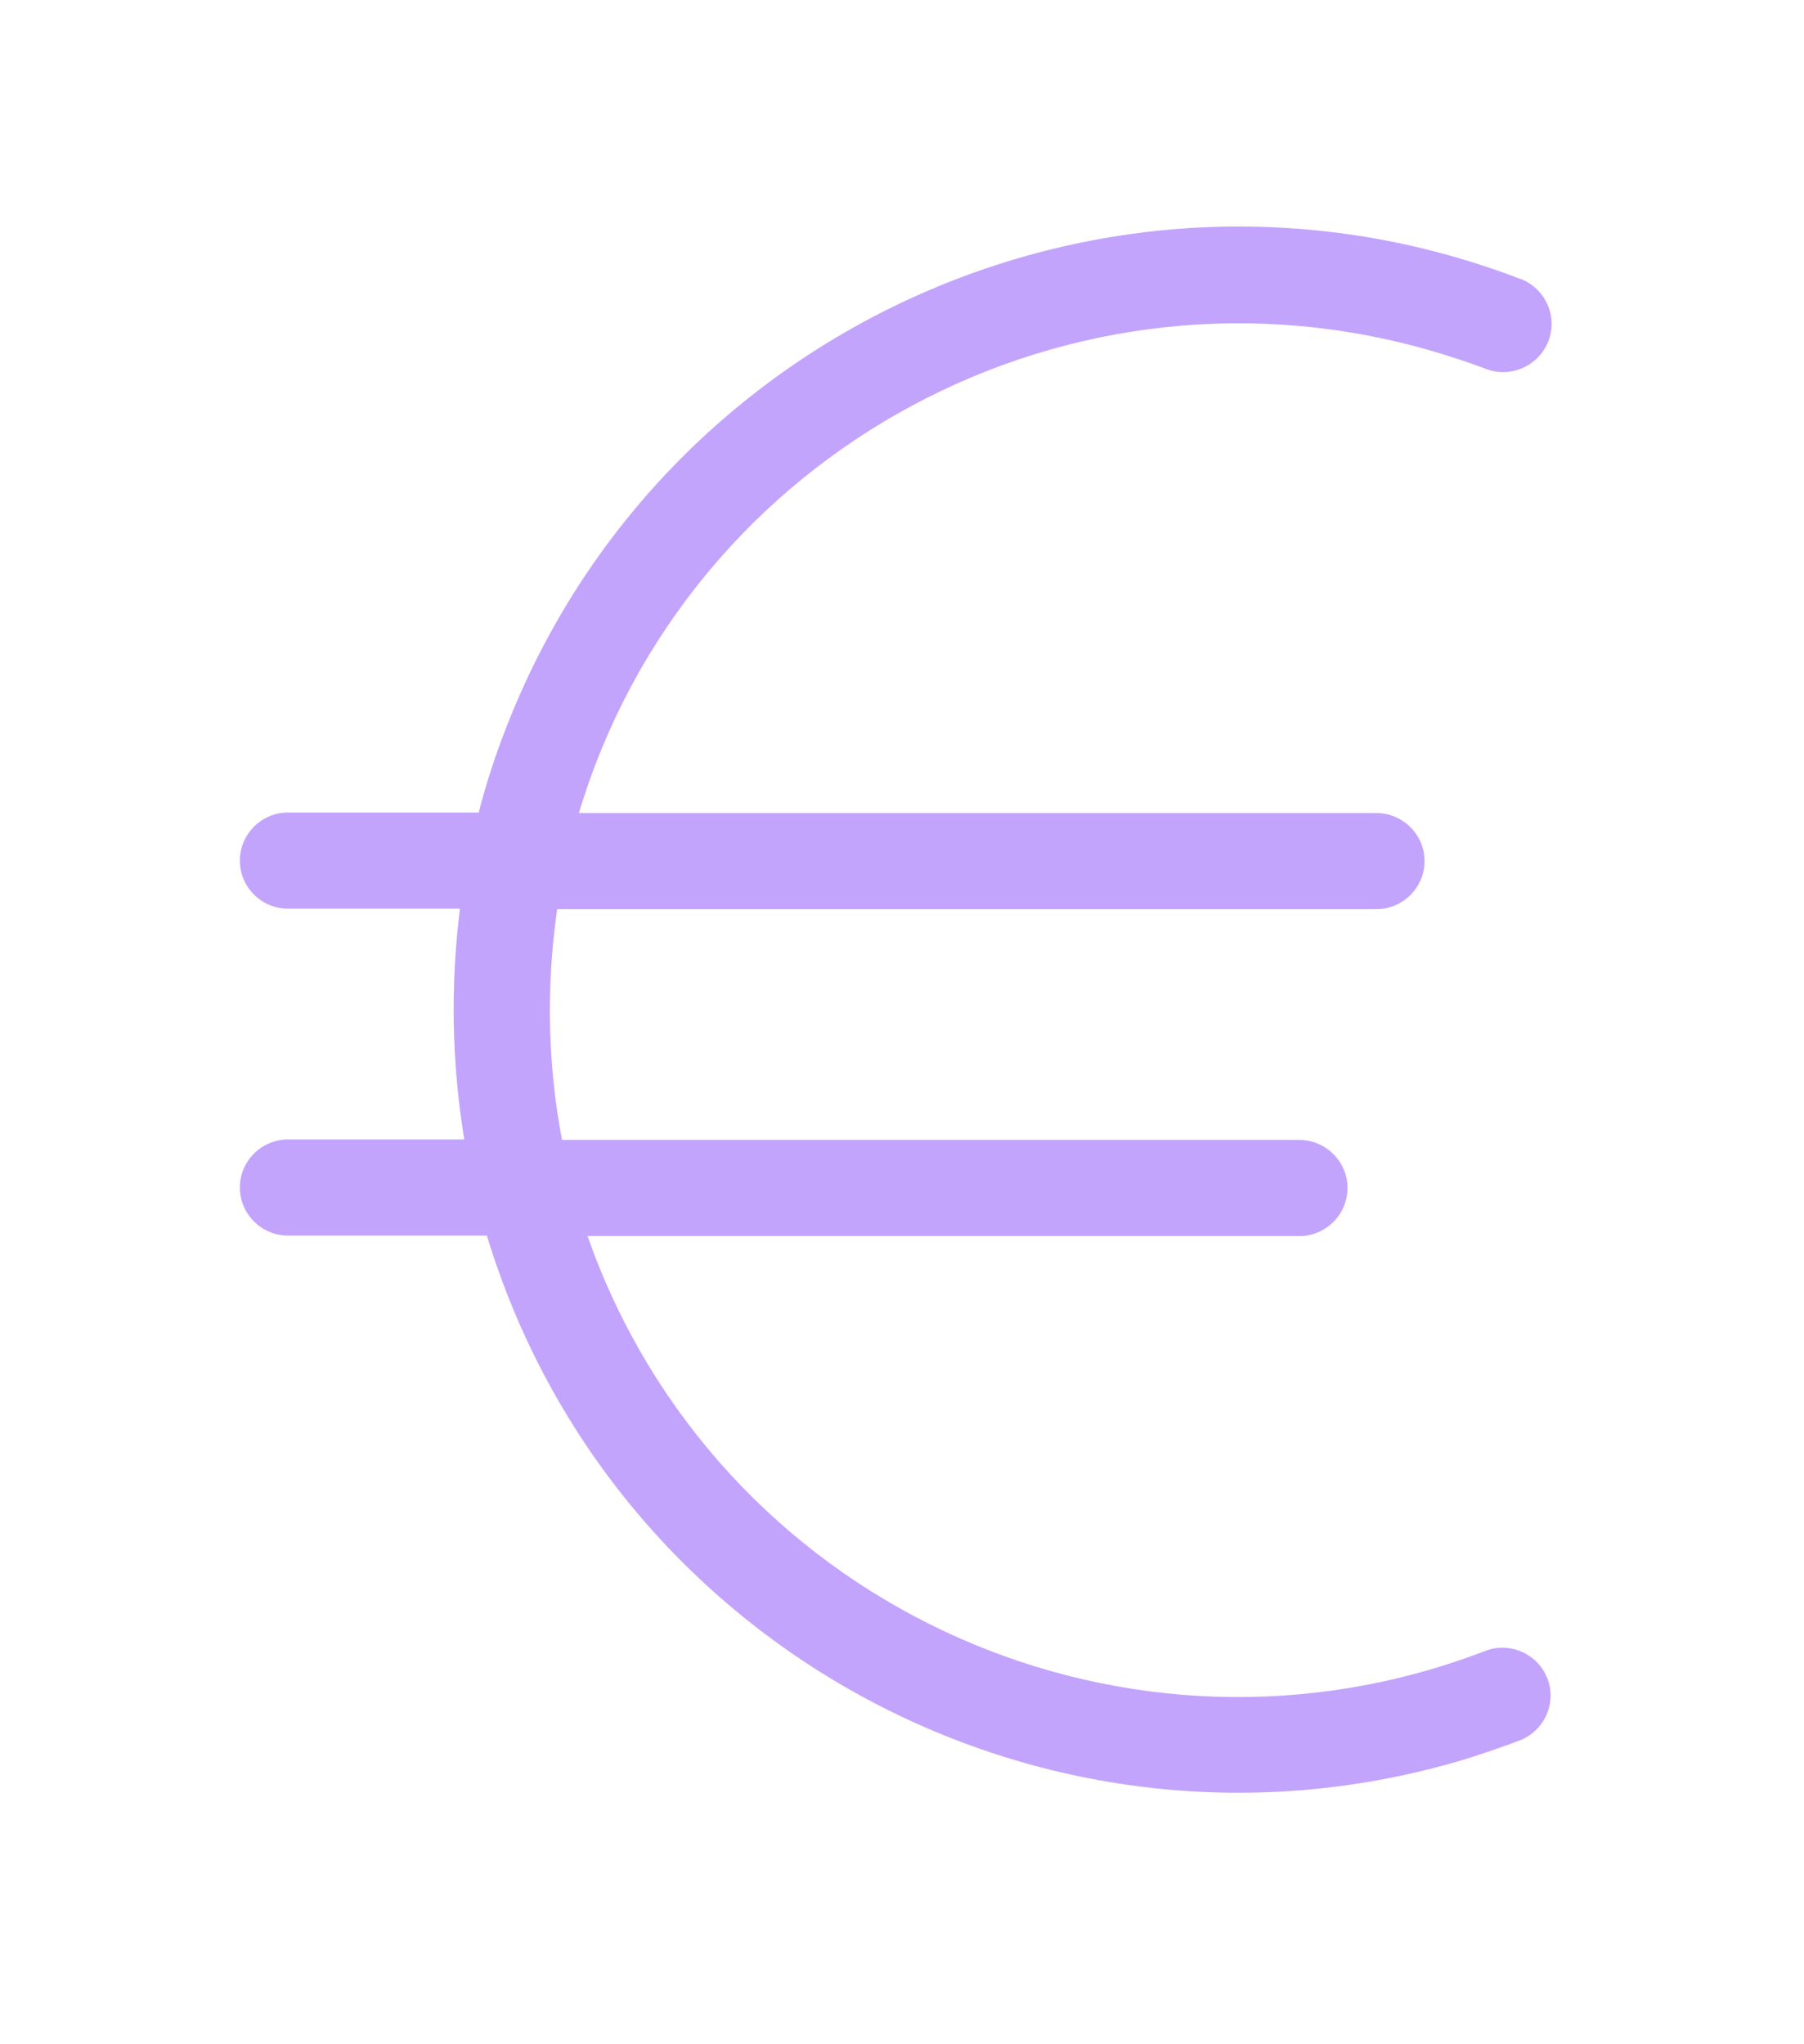 <svg 
 xmlns="http://www.w3.org/2000/svg"
 xmlns:xlink="http://www.w3.org/1999/xlink"
 width="45px" height="51px">
<defs>
<filter filterUnits="userSpaceOnUse" id="Filter_0" x="0px" y="0px" width="45px" height="51px"  >
    <feOffset in="SourceAlpha" dx="0" dy="2" />
    <feGaussianBlur result="blurOut" stdDeviation="2.449" />
    <feFlood flood-color="rgb(187, 142, 255)" result="floodOut" />
    <feComposite operator="atop" in="floodOut" in2="blurOut" />
    <feComponentTransfer><feFuncA type="linear" slope="1"/></feComponentTransfer>
    <feMerge>
    <feMergeNode/>
    <feMergeNode in="SourceGraphic"/>
  </feMerge>
</filter>

</defs>
<g filter="url(#Filter_0)">
<path fill-rule="evenodd"  fill="rgb(195, 164, 252)"
 d="M37.048,39.188 C28.195,42.594 18.248,38.181 14.836,29.329 C14.776,29.162 14.716,29.006 14.656,28.838 L32.411,28.838 C33.072,28.838 33.613,28.298 33.613,27.638 C33.613,26.979 33.072,26.439 32.411,26.439 L14.019,26.439 C13.659,24.544 13.623,22.589 13.899,20.682 L34.333,20.682 C34.994,20.682 35.535,20.142 35.535,19.483 C35.535,18.823 34.994,18.284 34.333,18.284 L14.440,18.284 C17.167,9.216 26.753,4.071 35.847,6.794 C36.243,6.914 36.652,7.046 37.060,7.201 C37.673,7.441 38.370,7.141 38.622,6.518 C38.862,5.906 38.562,5.210 37.937,4.959 L37.925,4.959 C27.834,1.085 16.506,6.110 12.614,16.185 C12.349,16.868 12.121,17.564 11.941,18.271 L7.184,18.271 C6.523,18.271 5.983,18.811 5.983,19.471 C5.983,20.131 6.523,20.670 7.184,20.670 L11.473,20.670 C11.232,22.589 11.268,24.520 11.581,26.427 L7.184,26.427 C6.523,26.427 5.983,26.967 5.983,27.626 C5.983,28.286 6.523,28.826 7.184,28.826 L12.145,28.826 C15.281,39.164 26.213,45.005 36.556,41.887 C37.012,41.743 37.469,41.587 37.913,41.419 C38.526,41.179 38.838,40.483 38.598,39.872 C38.358,39.260 37.661,38.948 37.048,39.188 Z"/>
</g>
</svg>